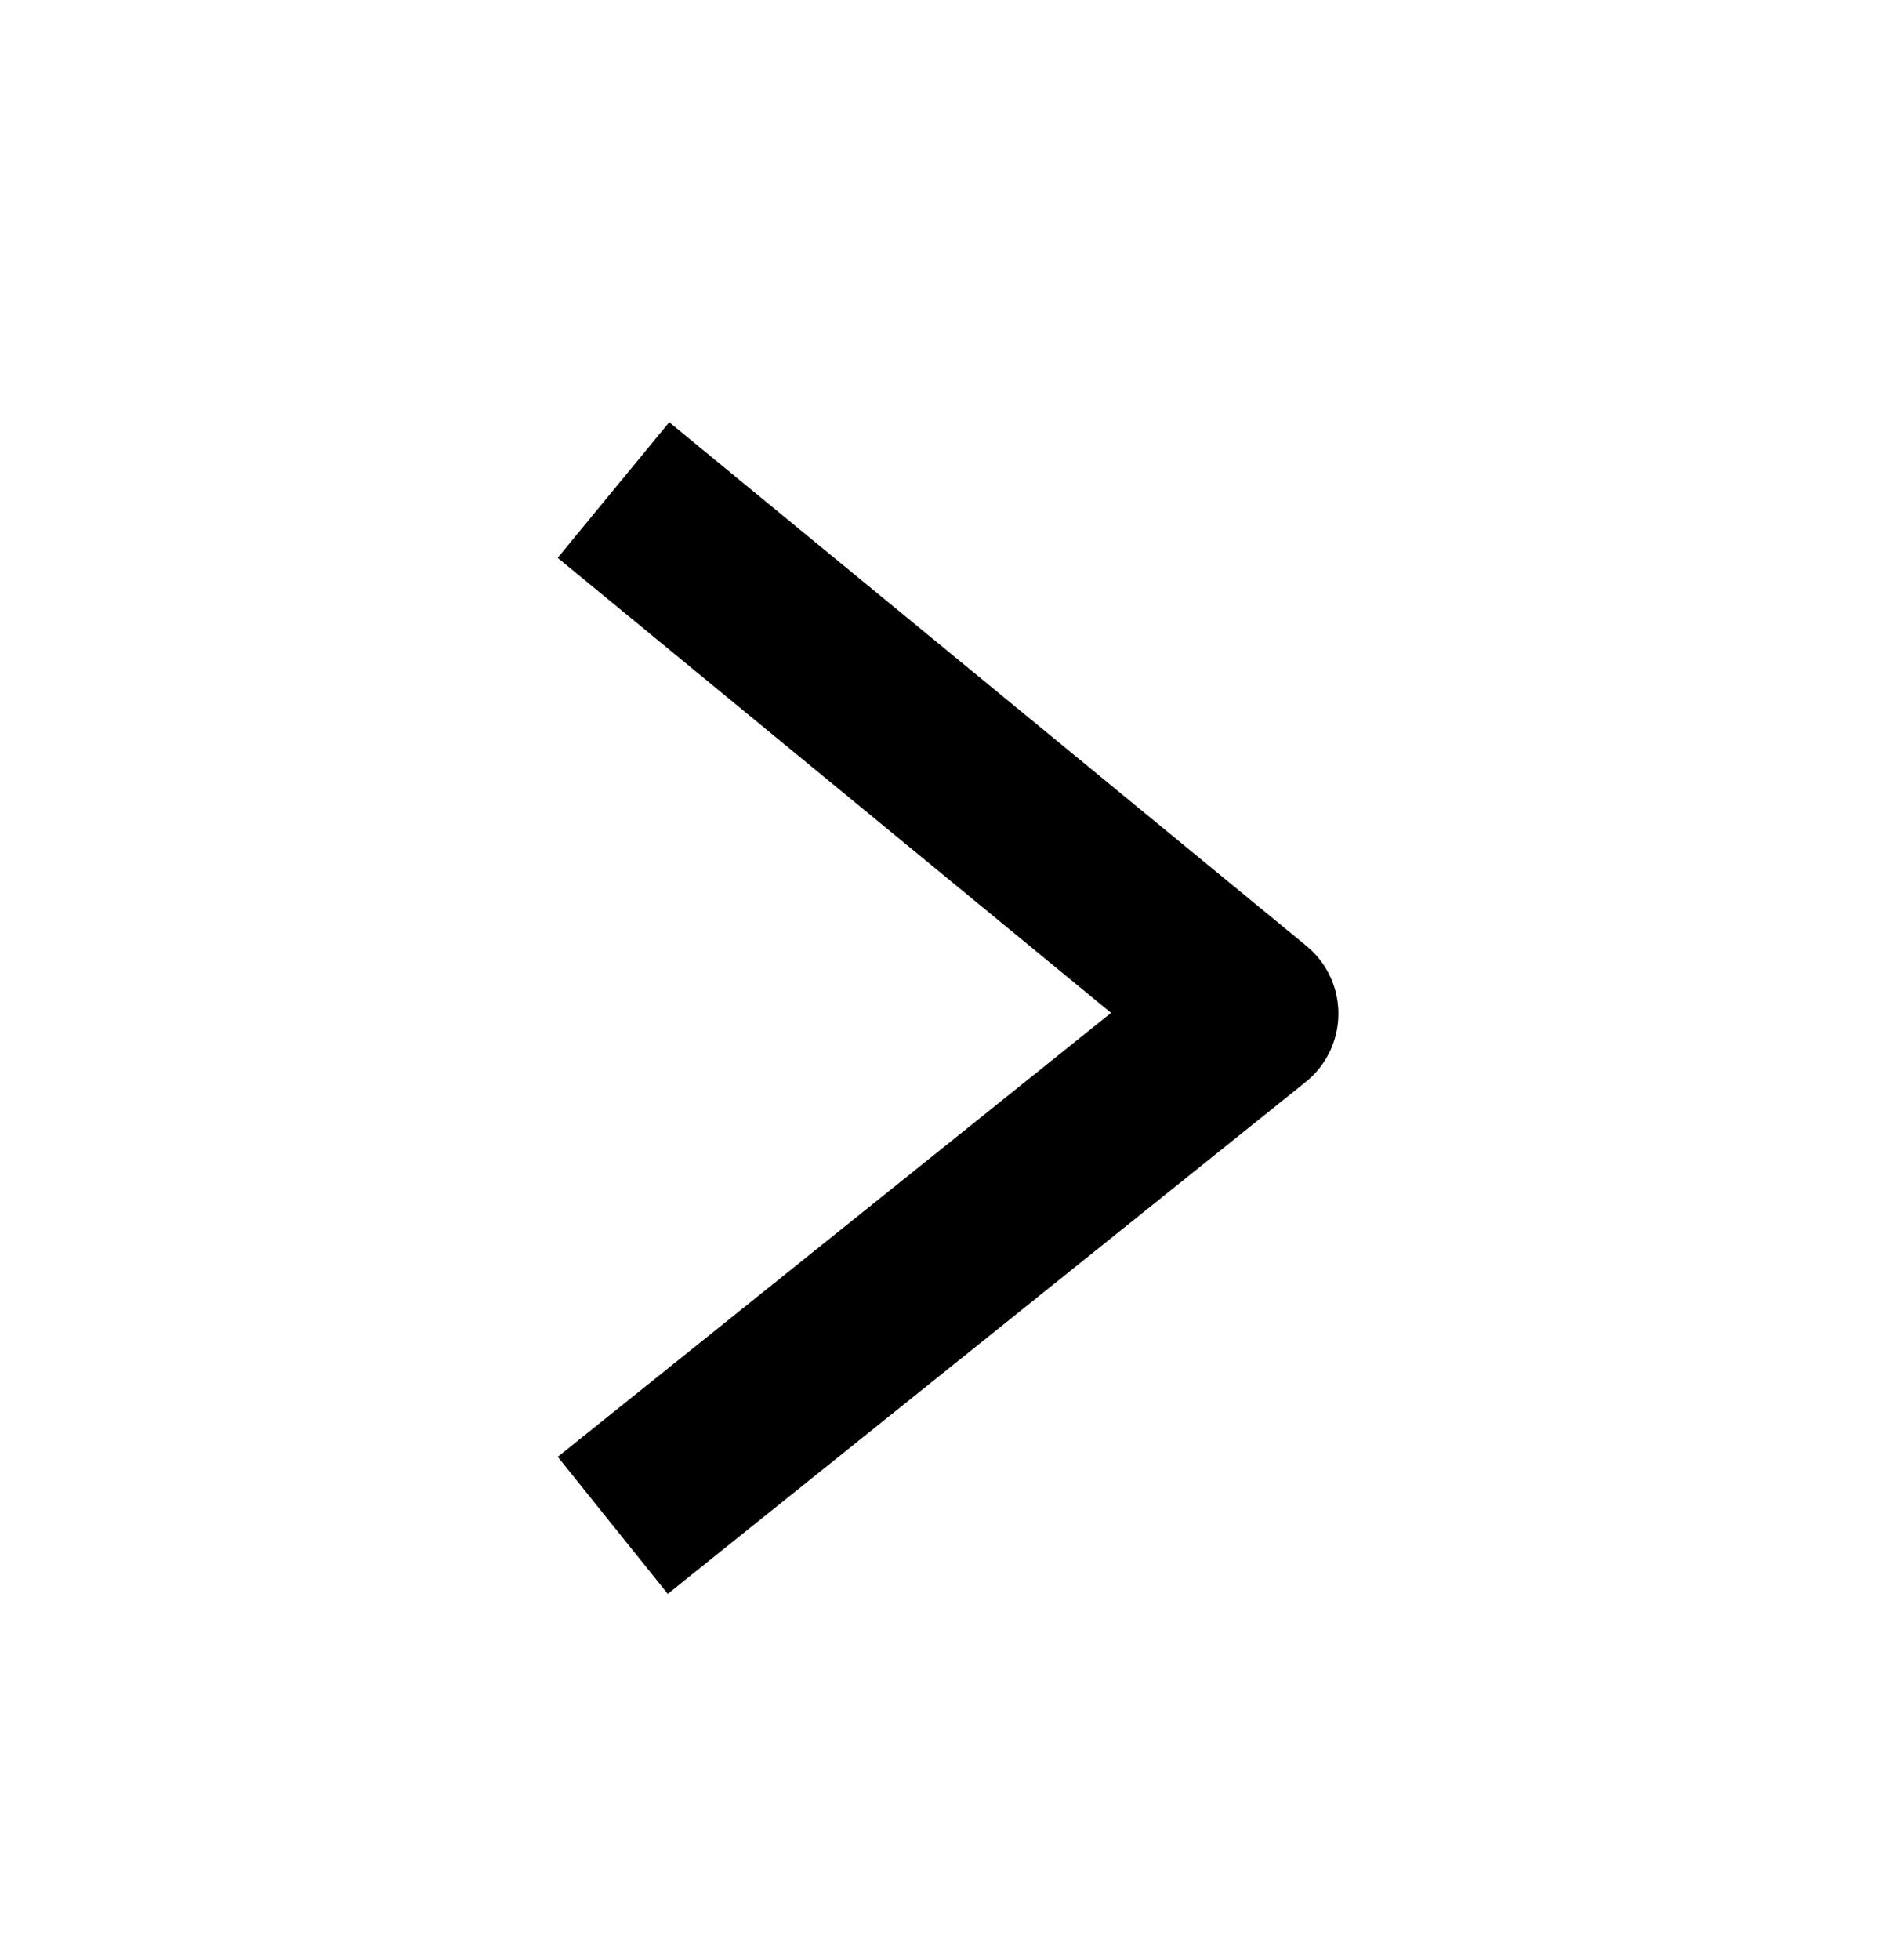 <svg xmlns="http://www.w3.org/2000/svg" width="30" height="31" viewBox="0 0 30 31">
    <g fill="none" fill-rule="evenodd">
        <g>
            <g>
                <g>
                    <path fill="#000" fill-rule="nonzero" d="M8.826 8.343l1.74-2.167 10.09 8.092c.656.526.693 1.498.106 2.074l-.093.083-10.08 8.28-1.765-2.145 8.756-7.196-8.754-7.02z" transform="translate(-587, -756) translate(360, 20) translate(227, 736.5) translate(15, 15.441) scale(-1, 1) rotate(-180) translate(-15, -15.441)"/>
                    <path d="M0 0H30V30H0z" transform="translate(-587, -756) translate(360, 20) translate(227, 736.5) translate(15, 15) rotate(-180) translate(-15, -15)"/>
                </g>
            </g>
        </g>
    </g>
</svg>
